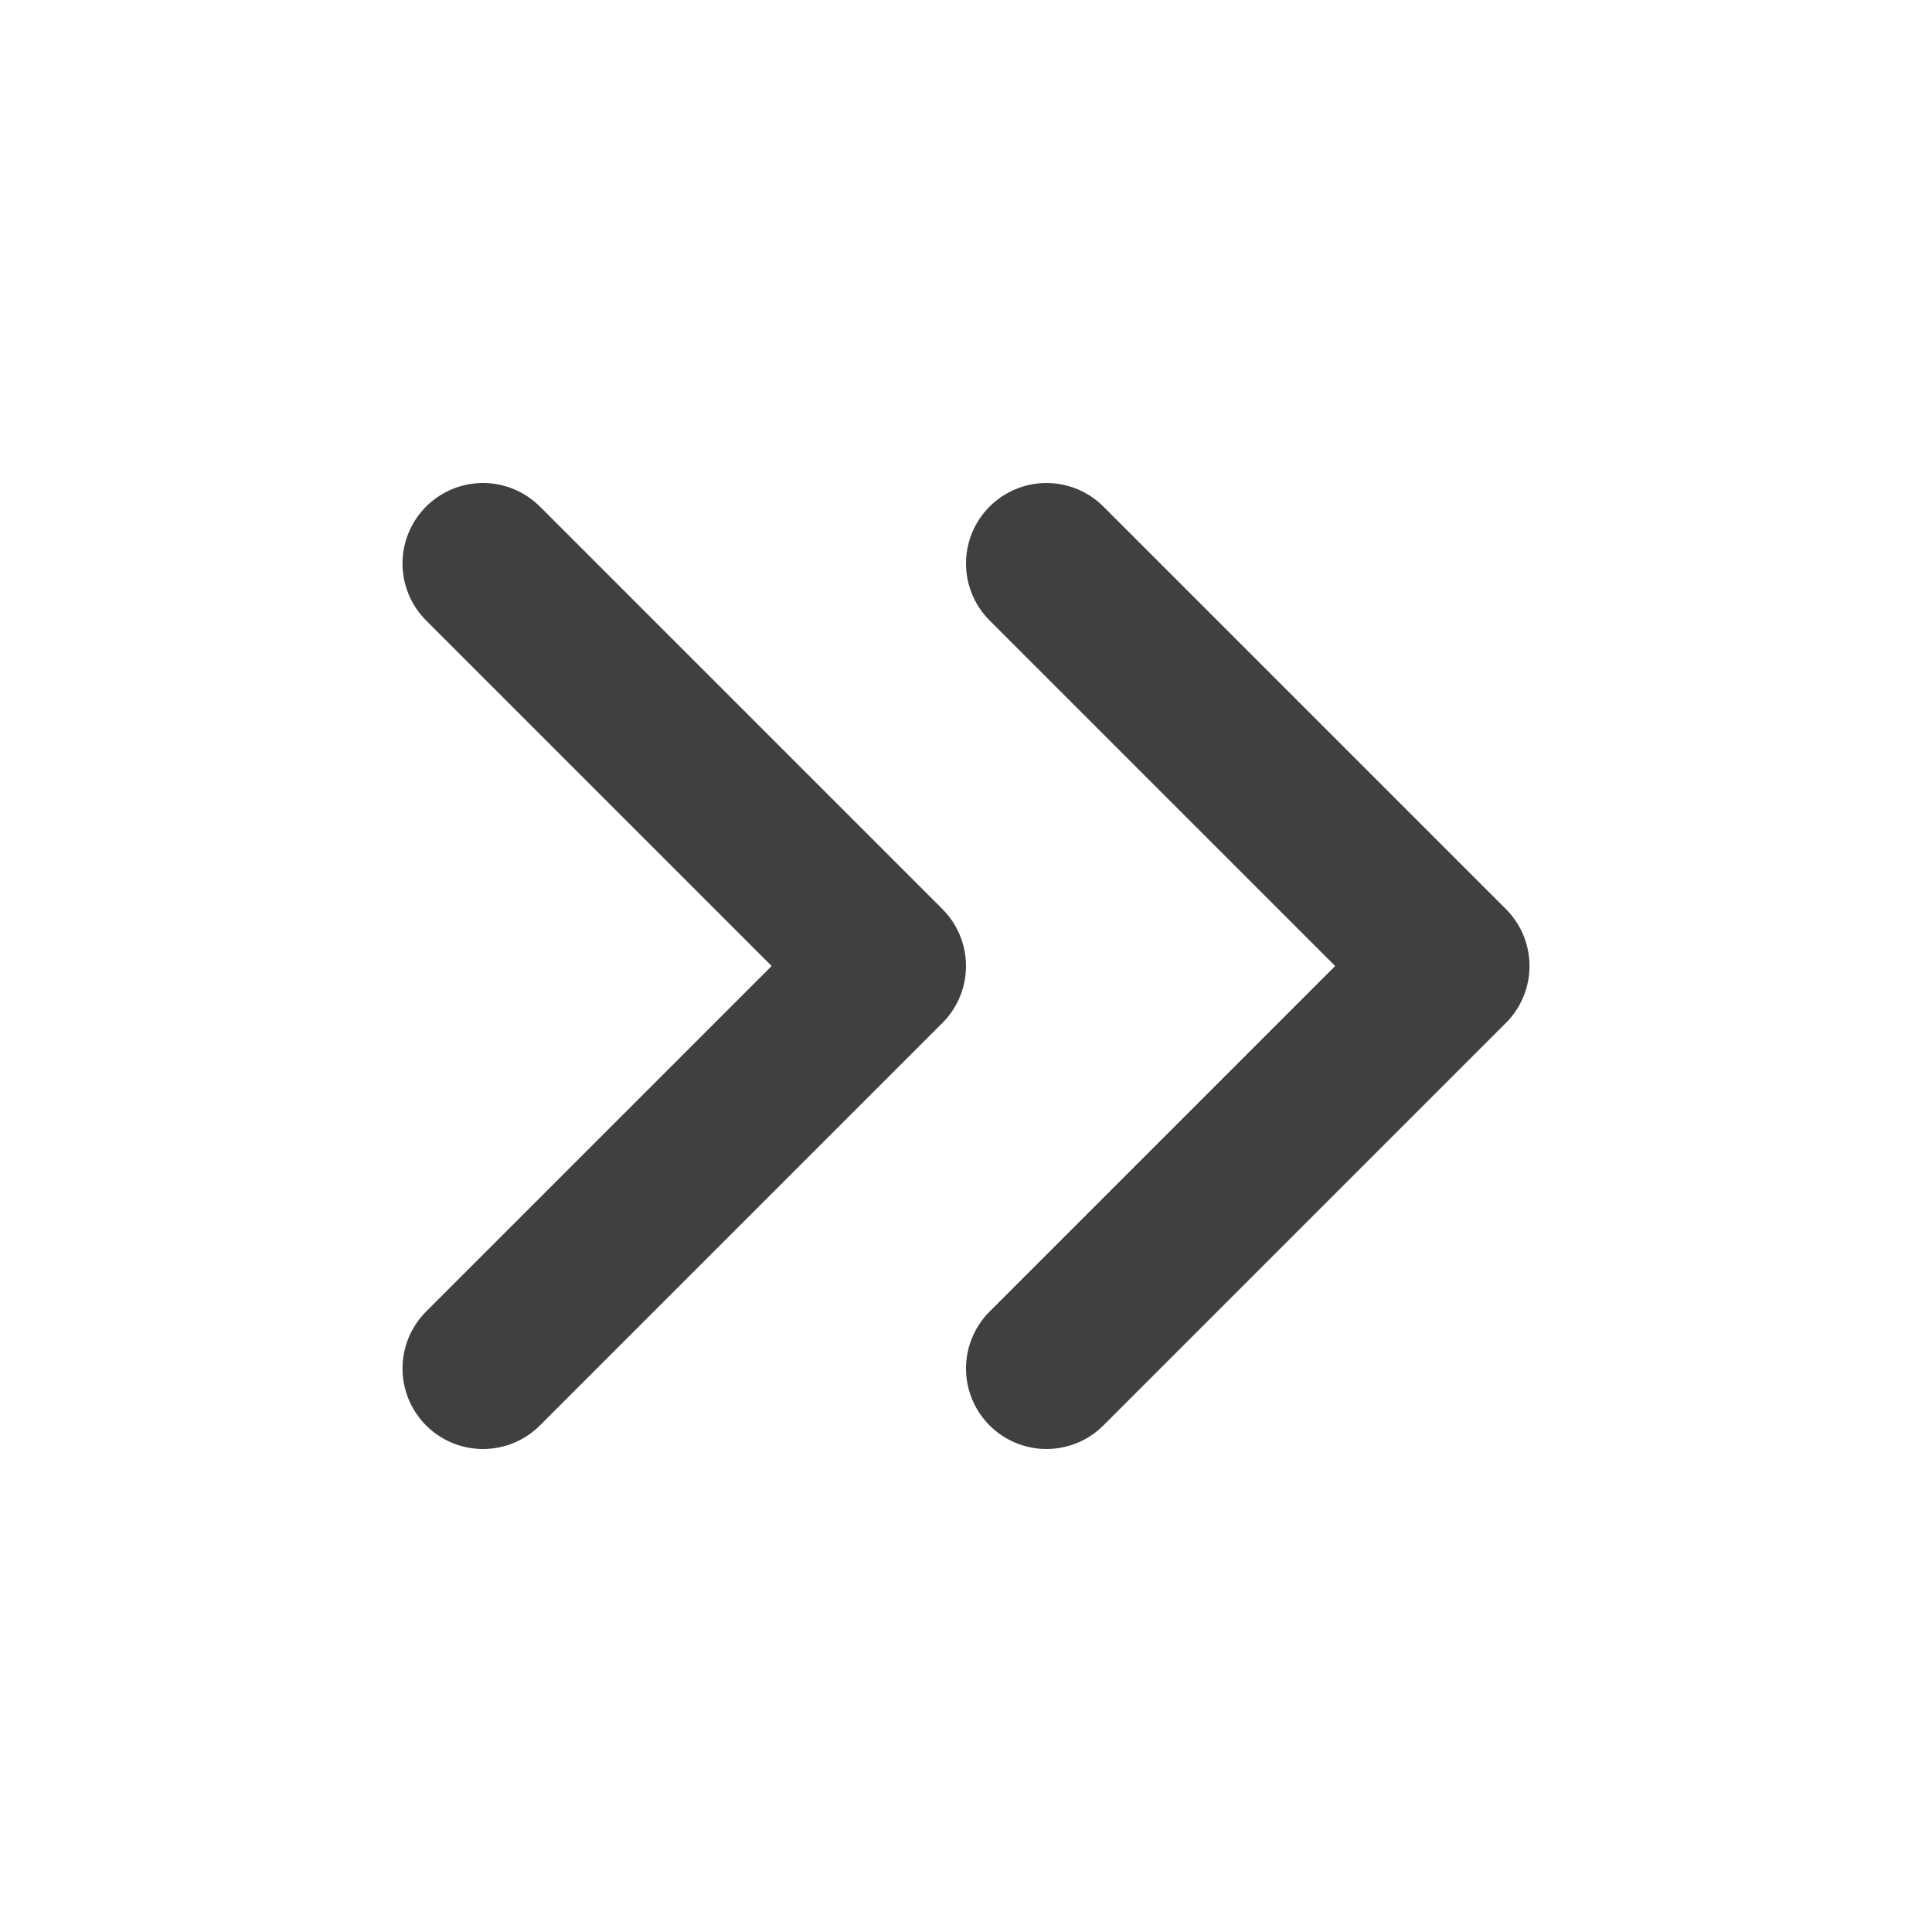 <svg width="24" height="24" viewBox="0 0 24 24" fill="none" xmlns="http://www.w3.org/2000/svg">
<path d="M13 17L18 12L13 7" stroke="#41403E" stroke-width="2" stroke-linecap="round" stroke-linejoin="round"/>
<path d="M6 17L11 12L6 7" stroke="#41403E" stroke-width="2" stroke-linecap="round" stroke-linejoin="round"/>
</svg>
